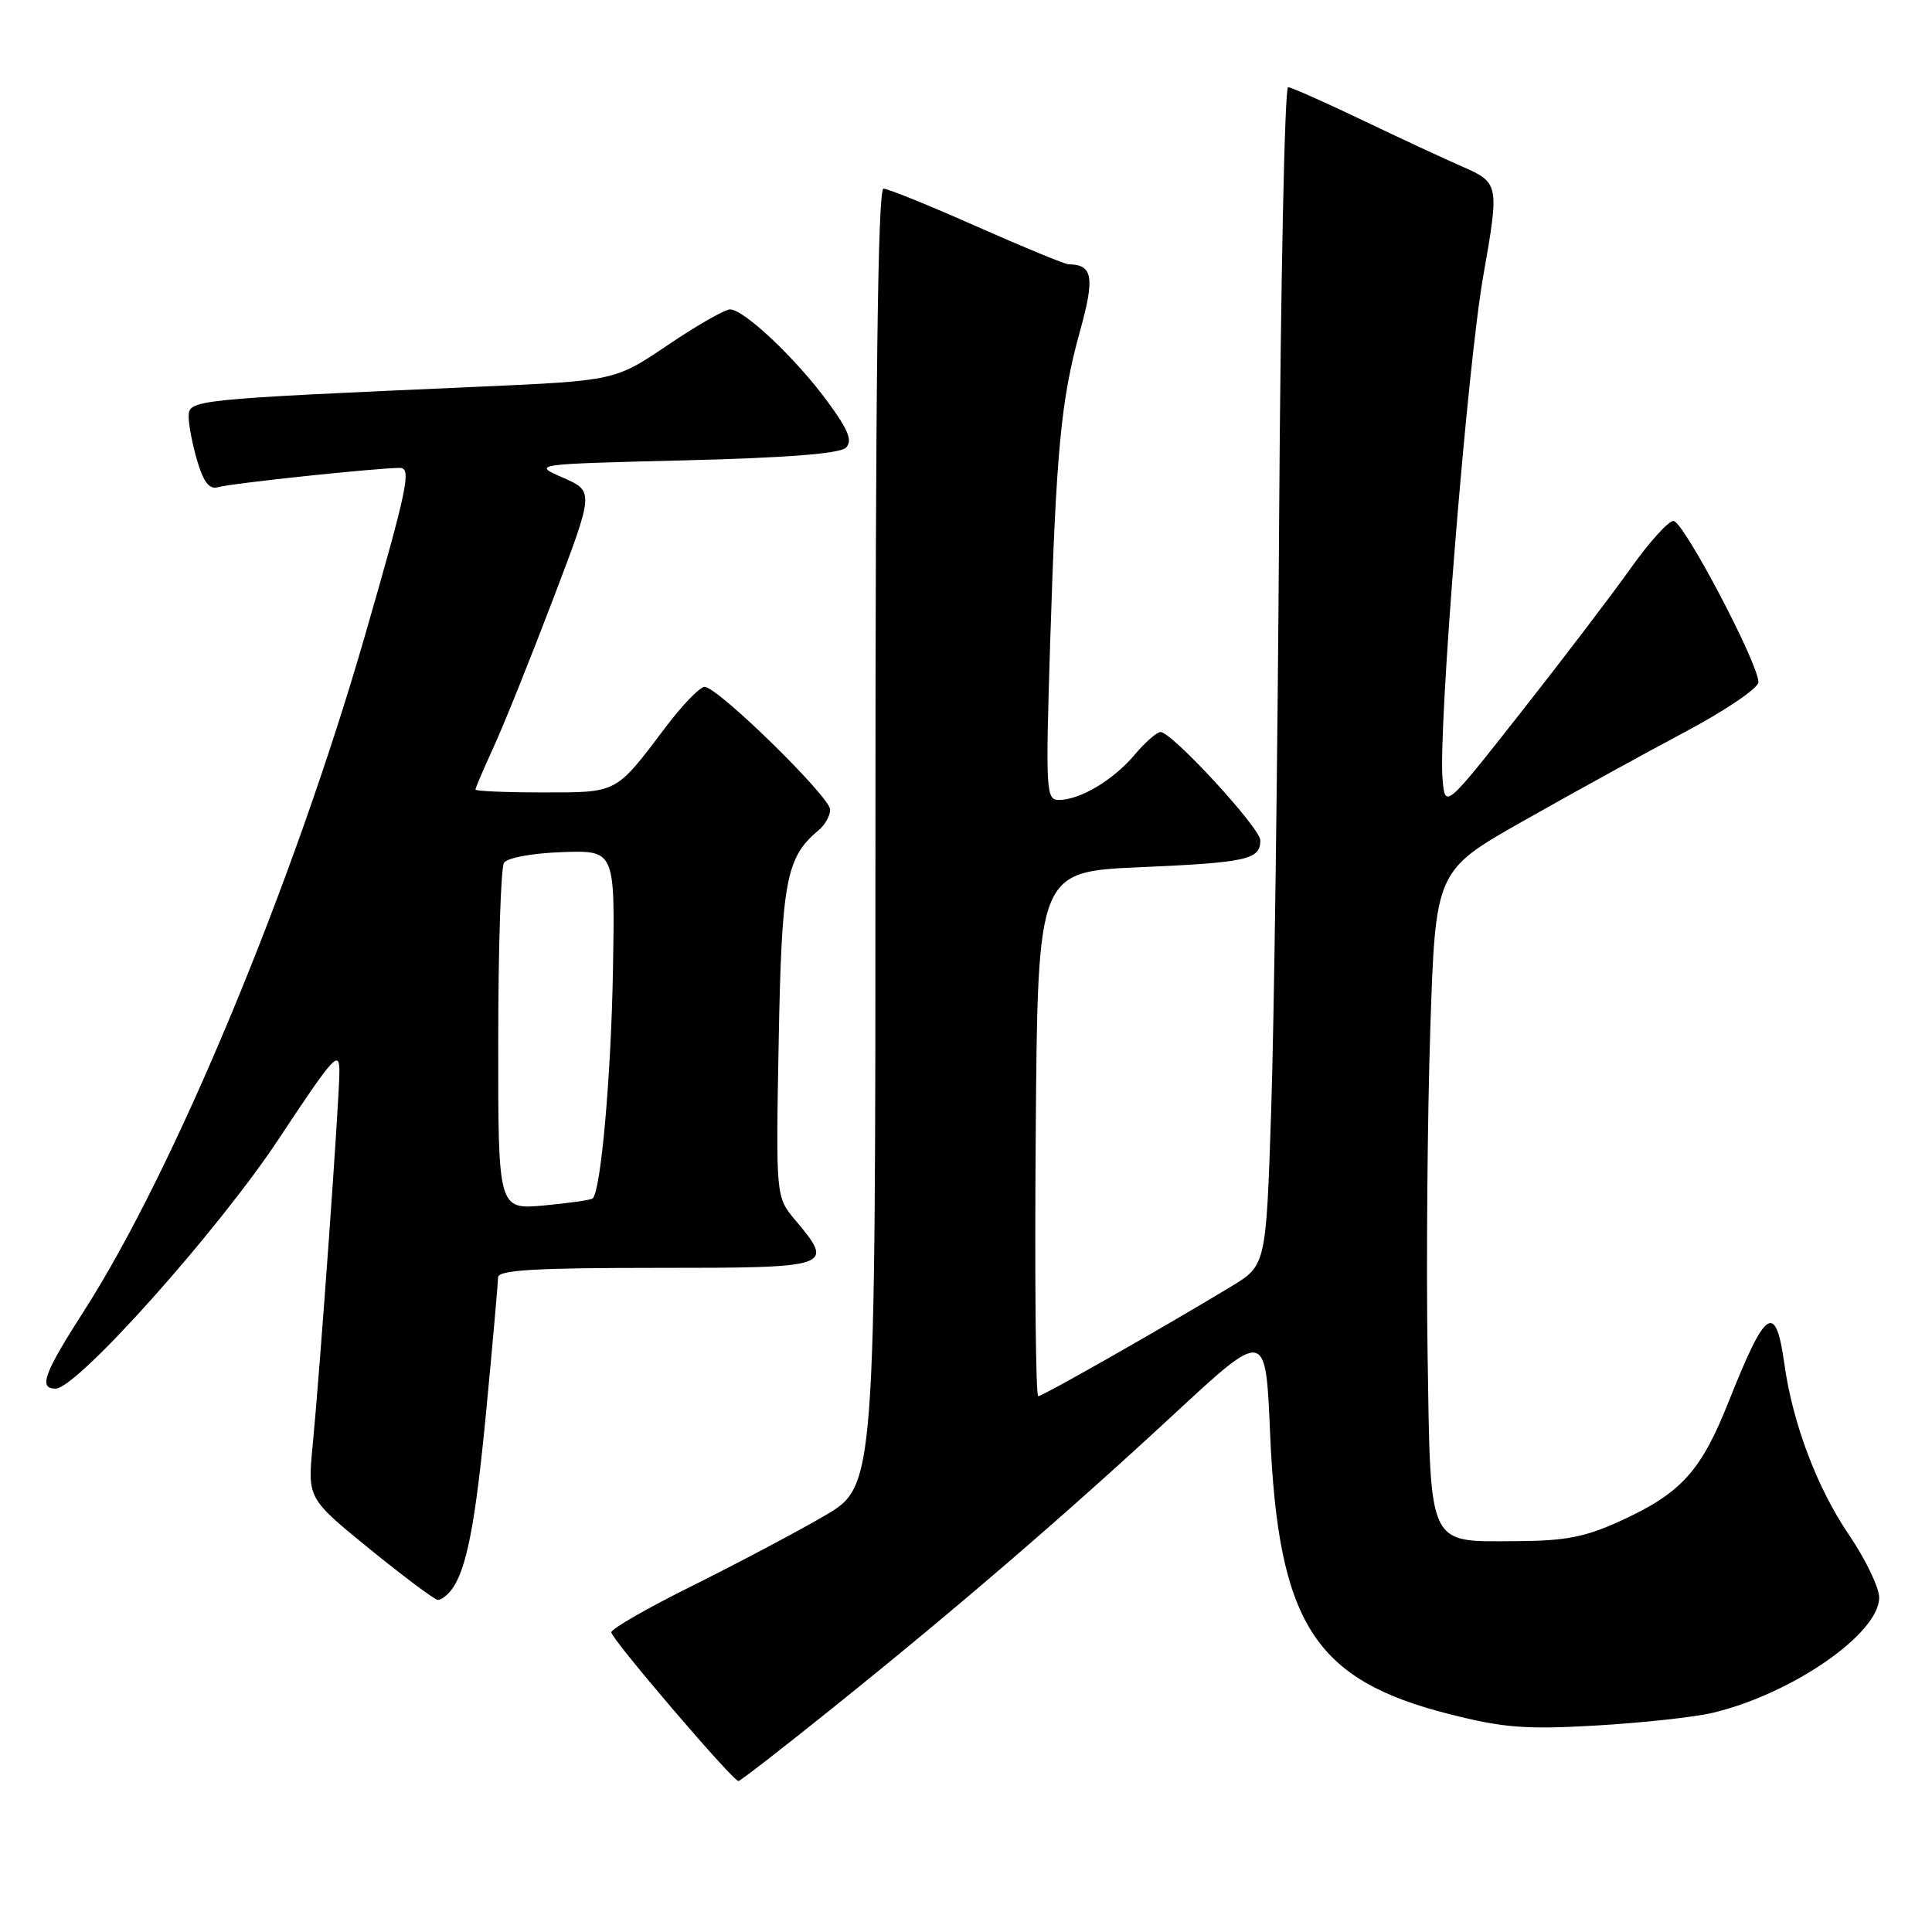 <?xml version="1.0" encoding="UTF-8" standalone="no"?>
<!DOCTYPE svg PUBLIC "-//W3C//DTD SVG 1.1//EN" "http://www.w3.org/Graphics/SVG/1.1/DTD/svg11.dtd" >
<svg xmlns="http://www.w3.org/2000/svg" xmlns:xlink="http://www.w3.org/1999/xlink" version="1.1" viewBox="0 0 256 256">
 <g >
 <path fill="currentColor"
d=" M 110.29 226.35 C 126.73 213.15 141.22 200.68 155.60 187.35 C 167.71 176.13 167.71 176.13 168.29 189.82 C 169.36 215.11 174.12 222.59 192.05 227.13 C 199.23 228.95 202.15 229.18 211.50 228.64 C 217.55 228.29 224.47 227.54 226.89 226.97 C 237.42 224.48 249.00 216.47 249.00 211.69 C 249.00 210.36 247.20 206.62 245.00 203.38 C 240.77 197.16 237.54 188.62 236.44 180.74 C 235.28 172.46 233.98 173.33 229.10 185.62 C 225.40 194.95 222.79 197.84 214.72 201.53 C 210.03 203.68 207.42 204.18 200.88 204.21 C 189.06 204.26 189.57 205.35 189.16 179.22 C 188.98 167.27 189.14 148.02 189.52 136.44 C 190.21 115.37 190.21 115.37 201.85 108.78 C 208.26 105.15 217.89 99.85 223.25 97.00 C 228.62 94.15 233.00 91.18 233.00 90.39 C 233.00 87.90 223.04 69.00 221.74 69.03 C 221.06 69.04 218.52 71.85 216.09 75.28 C 213.66 78.70 207.14 87.27 201.59 94.32 C 191.50 107.14 191.50 107.14 191.15 103.32 C 190.54 96.60 194.42 48.58 196.55 36.50 C 198.68 24.42 198.64 24.21 193.75 22.07 C 191.41 21.05 185.45 18.28 180.50 15.91 C 175.55 13.54 171.13 11.58 170.68 11.55 C 170.23 11.52 169.69 37.38 169.49 69.00 C 169.29 100.62 168.82 135.76 168.44 147.08 C 167.76 167.66 167.76 167.66 163.13 170.47 C 154.14 175.91 138.16 185.00 137.57 185.00 C 137.24 185.00 137.09 169.36 137.24 150.25 C 137.50 115.50 137.50 115.50 151.09 114.91 C 165.23 114.29 167.00 113.90 167.00 111.35 C 167.00 109.72 155.29 97.00 153.78 97.00 C 153.28 97.00 151.72 98.37 150.32 100.04 C 147.51 103.37 143.10 106.00 140.30 106.00 C 138.60 106.00 138.54 104.81 139.15 85.25 C 139.96 59.51 140.59 52.94 143.11 43.86 C 145.09 36.70 144.81 35.07 141.59 35.02 C 141.09 35.01 135.60 32.75 129.40 30.00 C 123.21 27.25 117.65 25.00 117.07 25.00 C 116.32 25.00 116.00 50.74 116.00 110.96 C 116.00 196.91 116.00 196.91 109.25 200.85 C 105.54 203.01 97.66 207.18 91.75 210.12 C 85.84 213.05 81.00 215.83 81.00 216.29 C 81.00 217.16 97.10 236.00 97.85 236.00 C 98.08 236.00 103.68 231.66 110.29 226.35 Z  M 59.75 210.75 C 61.80 208.16 63.00 202.02 64.47 186.50 C 65.31 177.70 65.99 169.94 66.00 169.25 C 66.00 168.29 70.87 168.00 87.00 168.00 C 110.35 168.00 110.62 167.91 105.40 161.70 C 102.80 158.61 102.80 158.61 103.18 138.06 C 103.57 116.75 104.16 113.60 108.43 110.05 C 109.30 109.34 110.00 108.09 110.00 107.28 C 110.00 105.60 95.10 91.02 93.37 91.01 C 92.75 91.00 90.43 93.40 88.21 96.34 C 81.52 105.20 81.90 105.00 71.93 105.00 C 67.02 105.00 63.00 104.83 63.00 104.62 C 63.00 104.41 64.11 101.82 65.46 98.87 C 66.81 95.92 70.35 87.11 73.32 79.30 C 78.72 65.11 78.72 65.11 74.61 63.30 C 70.50 61.50 70.50 61.50 90.70 61.00 C 104.32 60.66 111.29 60.11 112.09 59.32 C 113.00 58.41 112.43 56.99 109.63 53.18 C 105.46 47.50 98.58 41.00 96.74 41.00 C 96.04 41.00 92.33 43.12 88.49 45.72 C 81.50 50.44 81.50 50.44 63.50 51.24 C 25.25 52.93 25.00 52.96 25.00 55.23 C 25.00 56.35 25.52 59.01 26.16 61.15 C 27.00 63.95 27.77 64.90 28.91 64.55 C 30.58 64.05 49.93 62.00 52.99 62.00 C 54.56 62.00 54.00 64.66 48.35 84.25 C 38.82 117.26 23.11 155.02 11.17 173.64 C 5.79 182.03 5.07 184.00 7.37 184.00 C 10.20 184.00 28.86 163.12 36.93 150.92 C 44.33 139.74 45.00 139.01 44.97 142.11 C 44.94 146.09 42.41 181.35 41.43 191.53 C 40.75 198.55 40.75 198.55 49.02 205.28 C 53.57 208.97 57.62 212.00 58.02 212.00 C 58.43 212.00 59.20 211.44 59.75 210.75 Z  M 66.02 137.89 C 66.02 125.57 66.37 114.97 66.78 114.33 C 67.20 113.66 70.51 113.05 74.51 112.91 C 81.50 112.67 81.50 112.67 81.22 128.59 C 80.97 142.62 79.63 157.70 78.54 158.80 C 78.33 159.00 75.42 159.42 72.08 159.73 C 66.00 160.28 66.00 160.28 66.02 137.89 Z "/>
</g>
</svg>